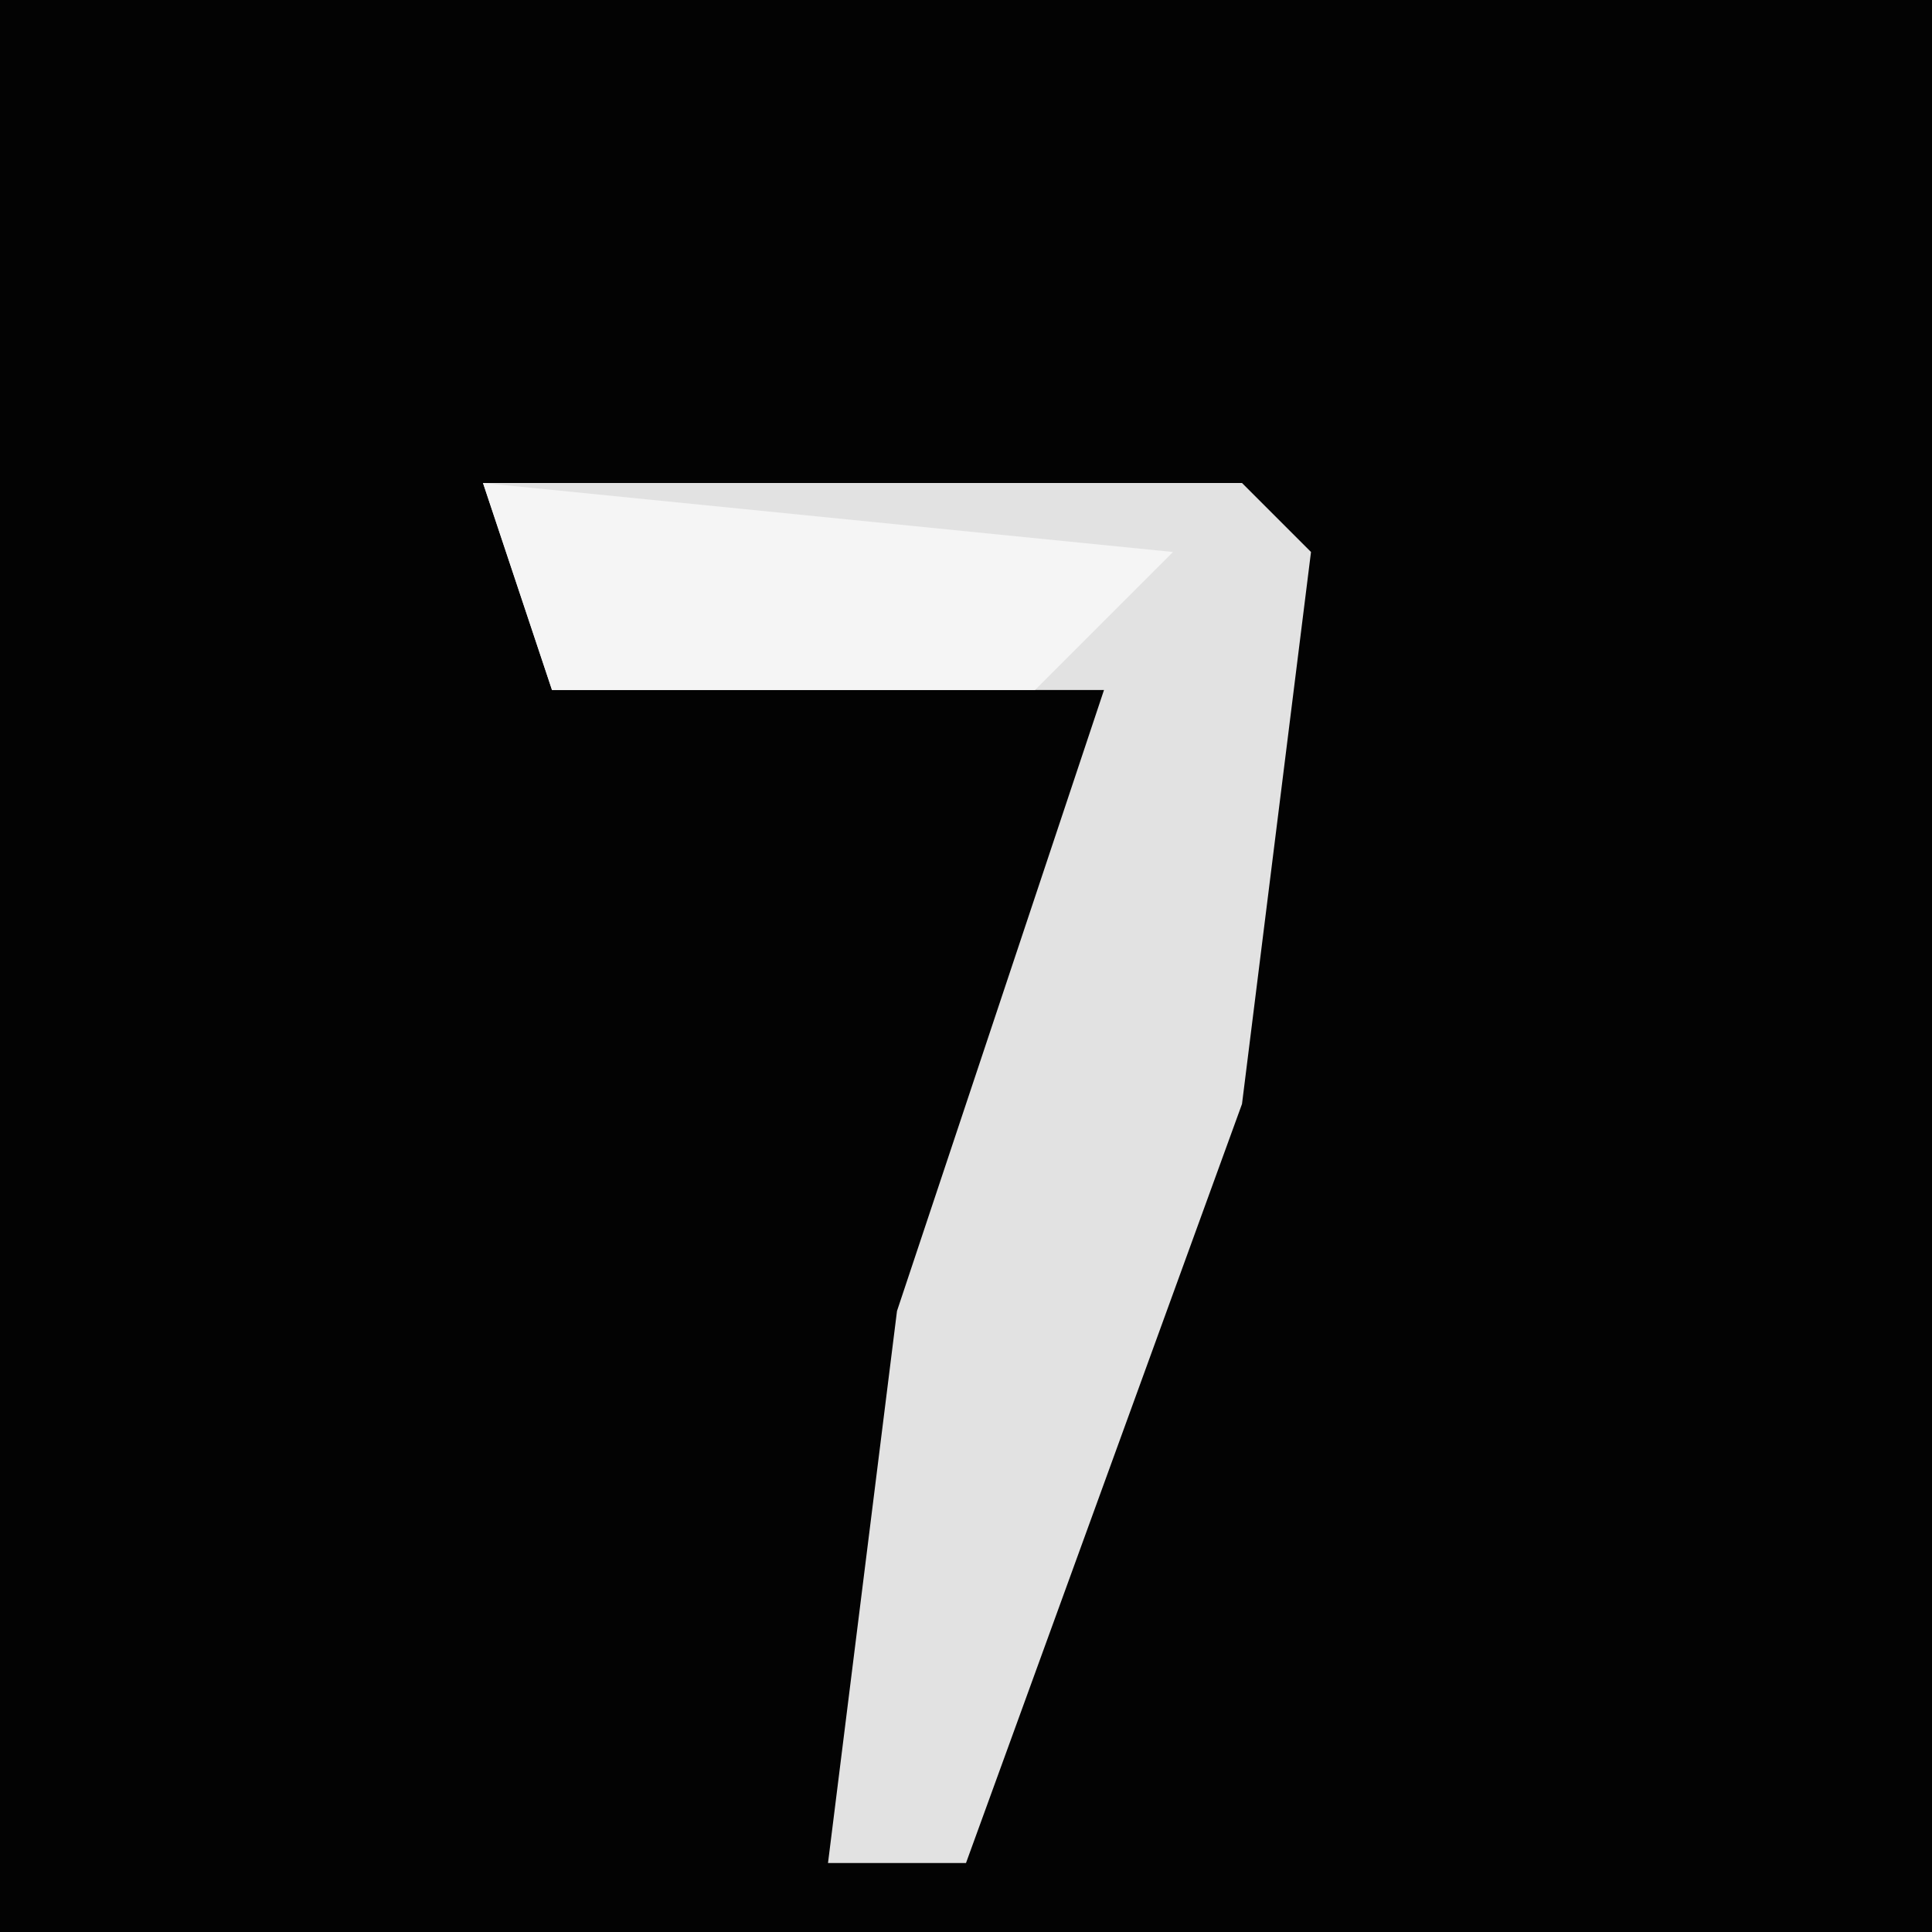 <?xml version="1.0" encoding="UTF-8"?>
<svg version="1.1" xmlns="http://www.w3.org/2000/svg" width="28" height="28">
<path d="M0,0 L28,0 L28,28 L0,28 Z " fill="#030303" transform="translate(0,0)"/>
<path d="M0,0 L11,0 L12,1 L11,9 L7,20 L5,20 L6,12 L9,3 L1,3 Z " fill="#E2E2E2" transform="translate(7,7)"/>
<path d="M0,0 L10,1 L8,3 L1,3 Z " fill="#F5F5F5" transform="translate(7,7)"/>
</svg>
